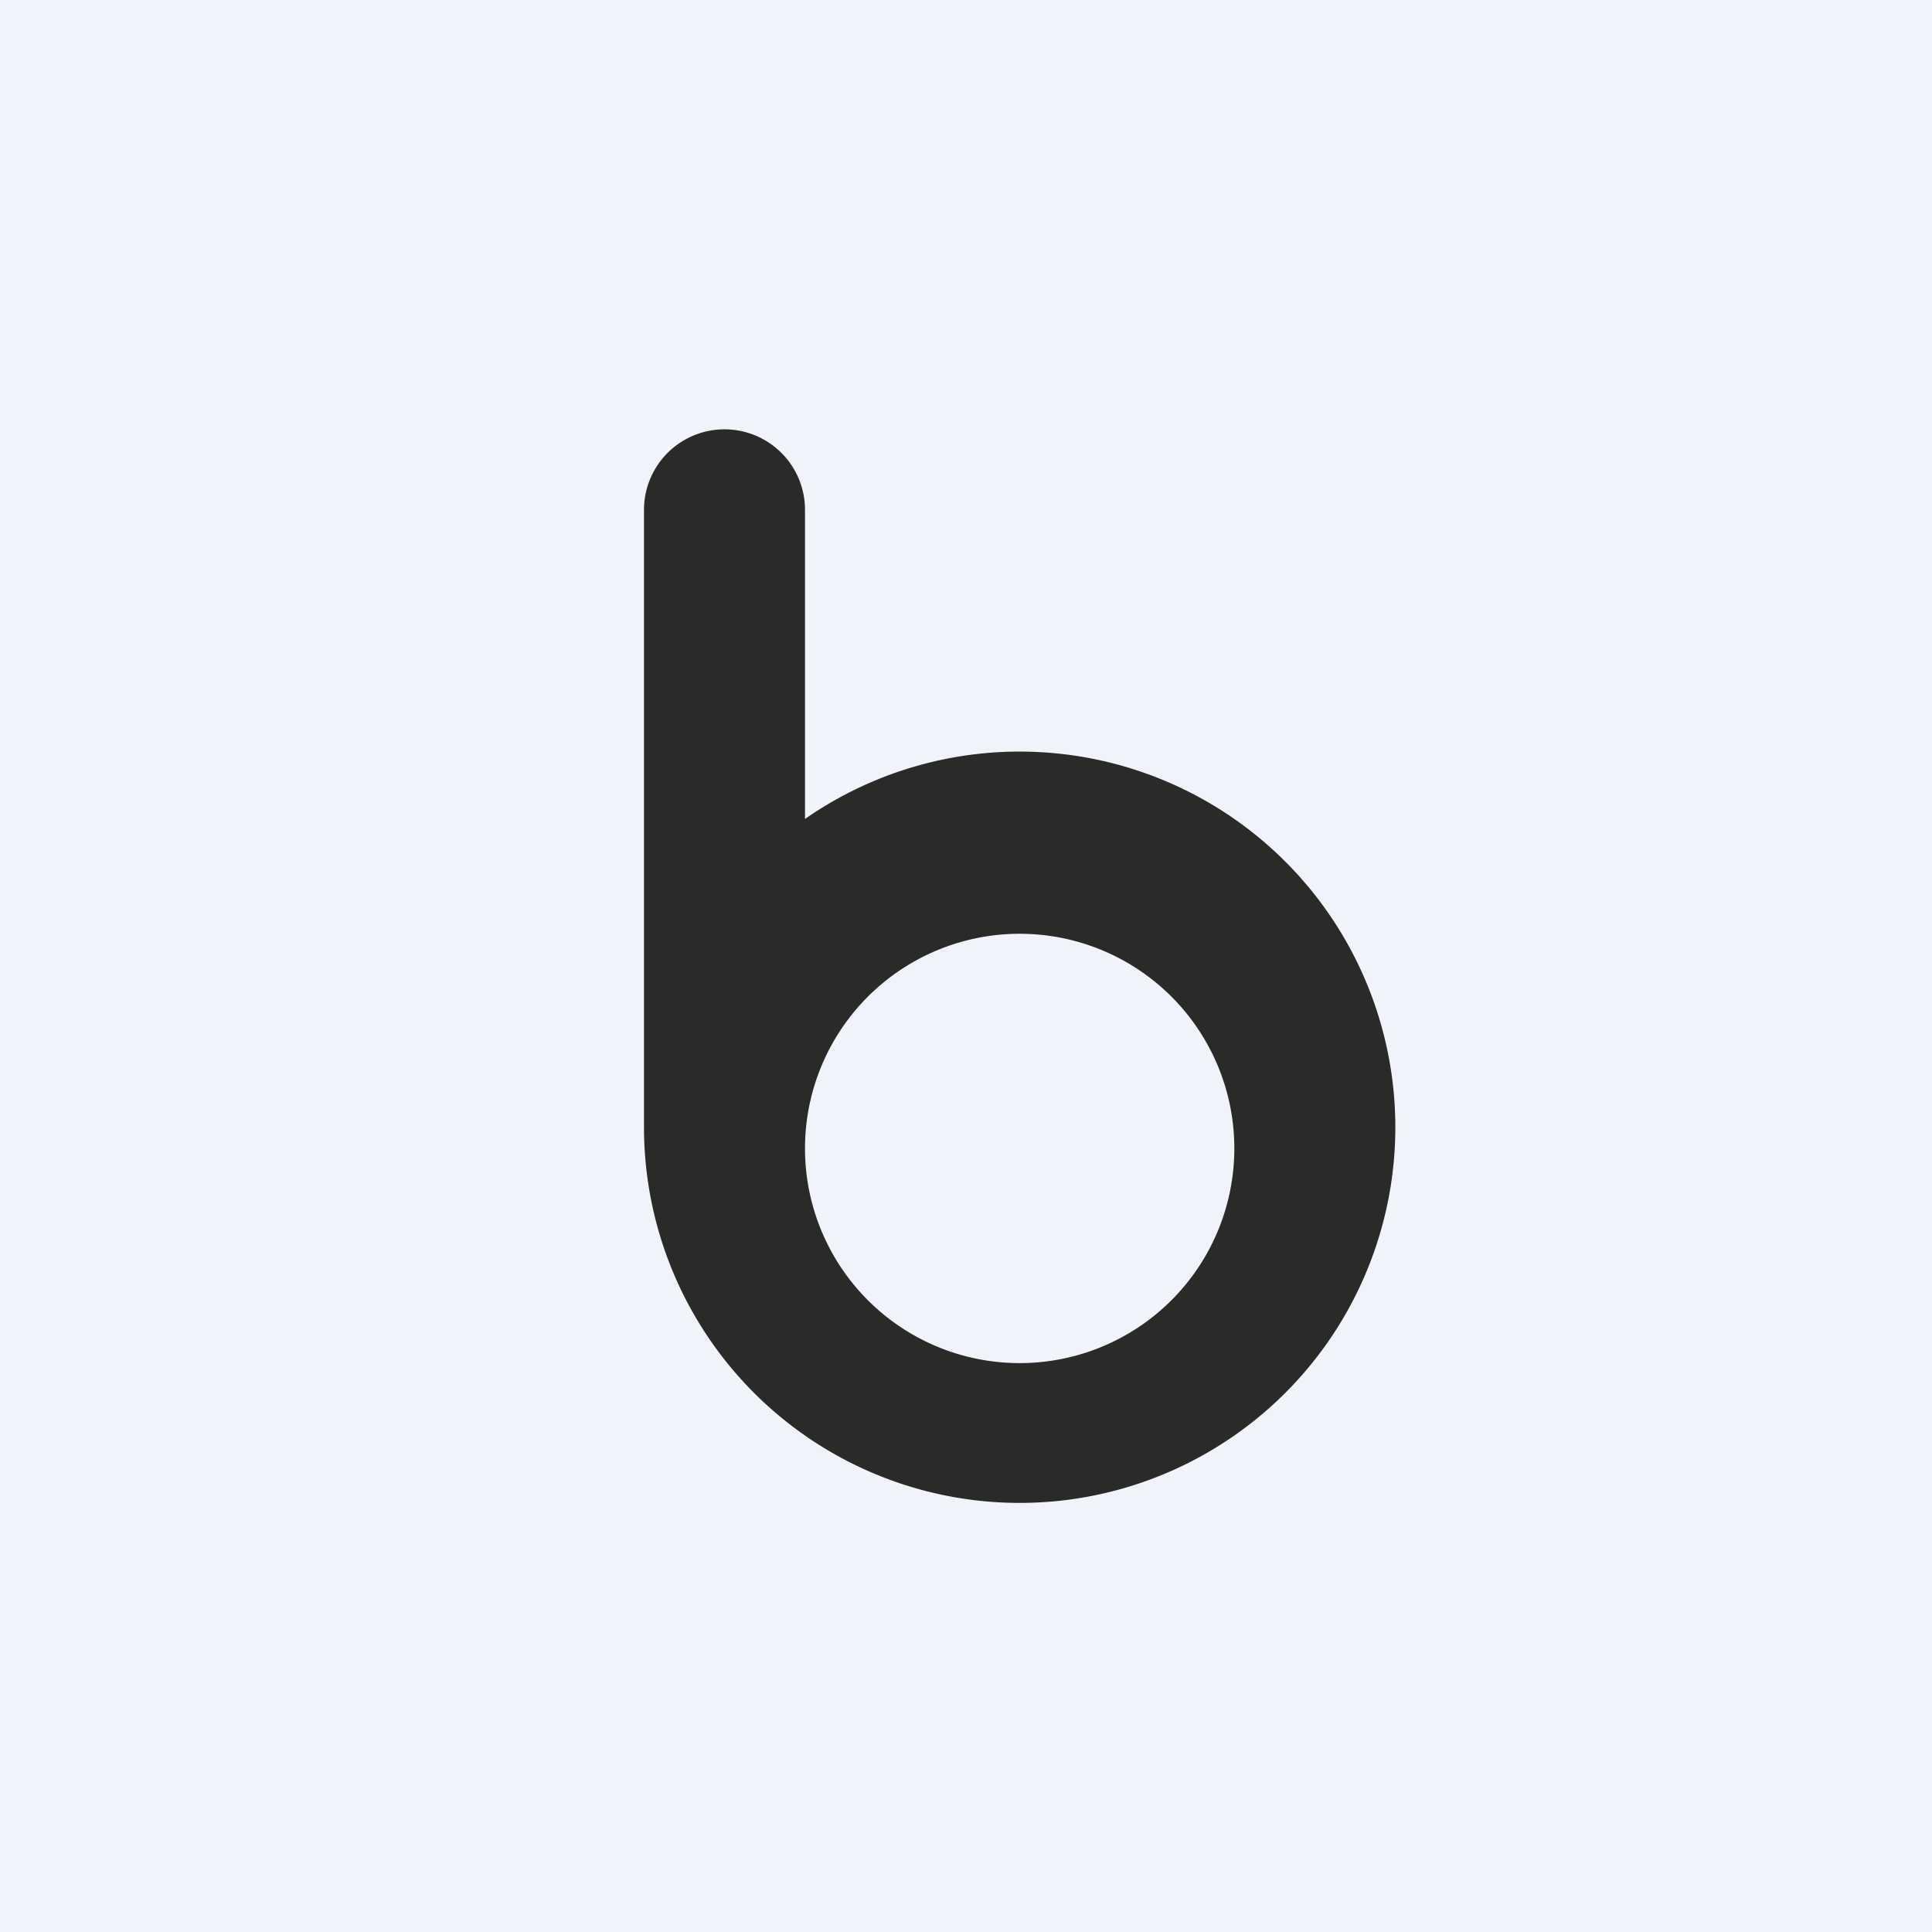 <!-- by TradingView --><svg width="18" height="18" viewBox="0 0 18 18" xmlns="http://www.w3.org/2000/svg"><path fill="#F0F3FA" d="M0 0h18v18H0z"/><path d="M6.75 4a.75.75 0 0 0-.75.75v5.75a3.5 3.5 0 1 0 1.5-2.87V4.75A.75.75 0 0 0 6.75 4Zm4.74 6.5a2 2 0 1 1-3.98 0 2 2 0 0 1 3.98 0Z" fill="#2A2A29"/></svg>